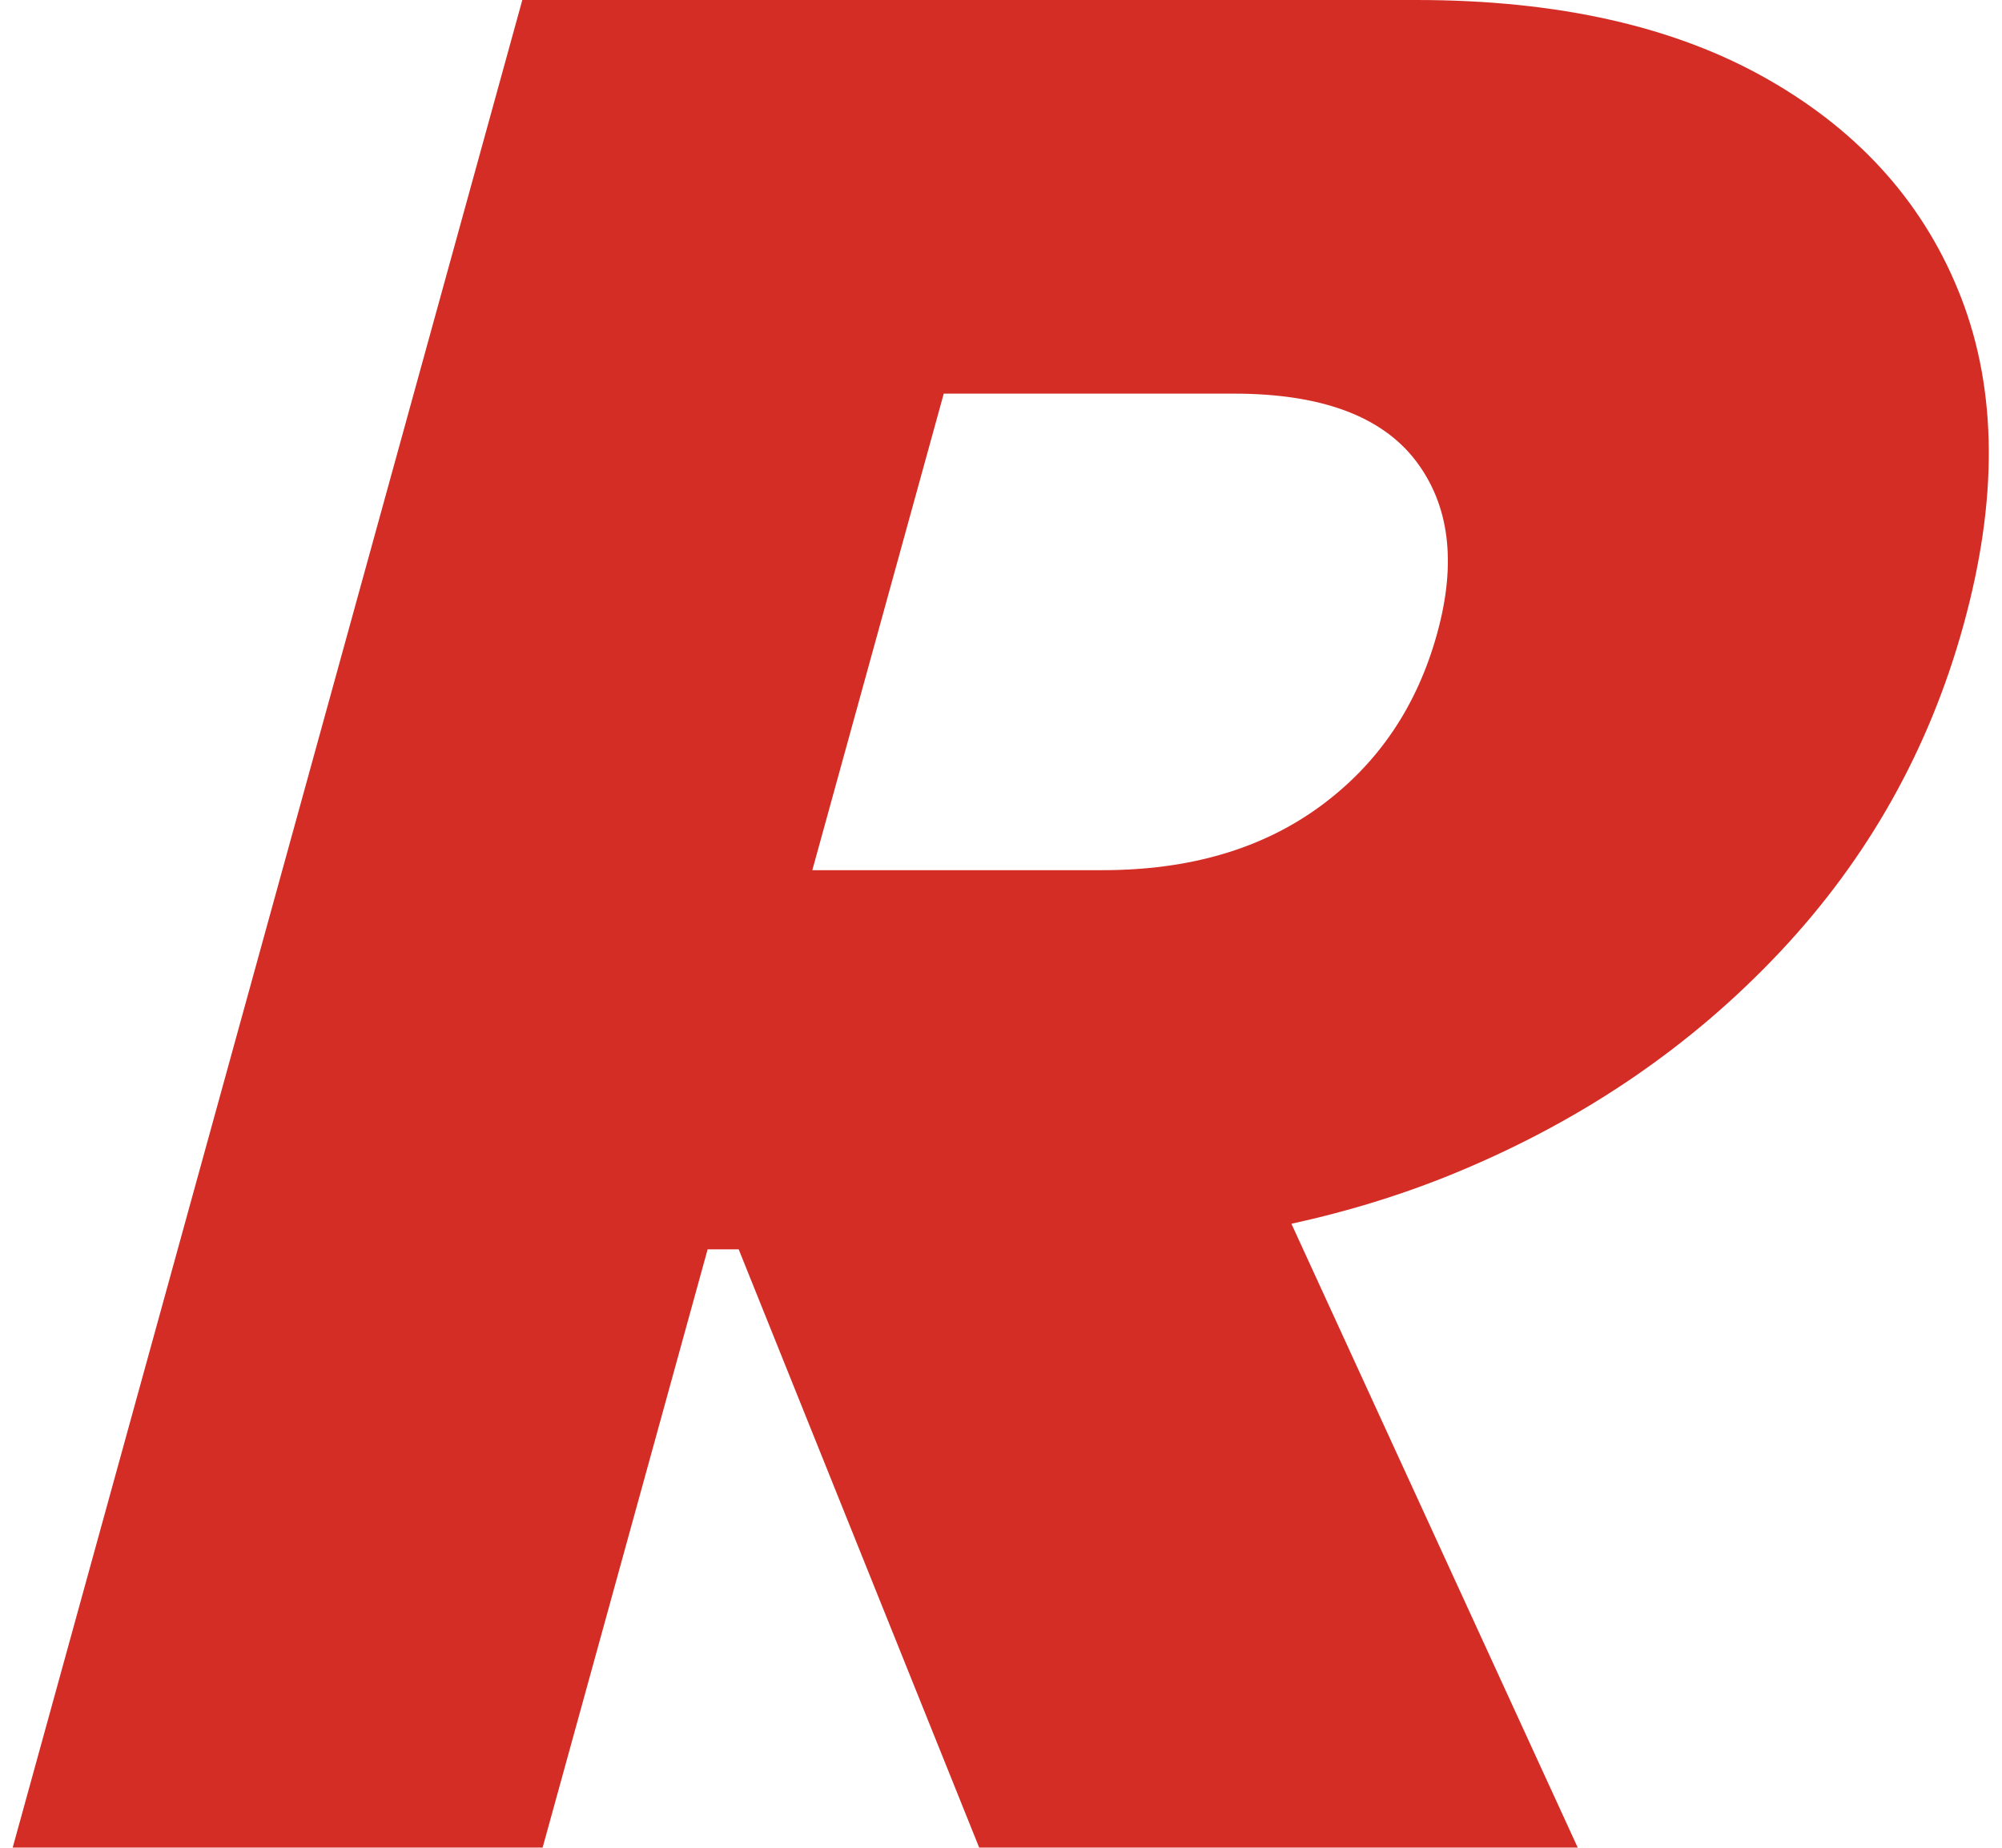 <svg width="130" height="120" viewBox="0 0 130 120" fill="none" xmlns="http://www.w3.org/2000/svg">
<path fill-rule="evenodd" clip-rule="evenodd" d="M114.861 5.19C120.893 8.644 125.069 13.392 127.378 19.413C129.688 25.445 129.731 32.492 127.508 40.563C125.285 48.646 121.314 55.725 115.595 61.811C109.875 67.897 102.958 72.634 94.844 76.033C91.326 77.512 87.657 78.645 83.858 79.476L102.45 119.989H63.583L47.967 81.138H45.95L35.235 119.989H0.824L33.917 0H91.973C101.199 0 108.829 1.727 114.861 5.19ZM85.704 52.38C89.47 49.628 92.016 45.883 93.322 41.135C94.595 36.528 94.121 32.772 91.908 29.891C89.685 27.01 85.757 25.564 80.124 25.564H61.283L52.748 56.512H71.589C77.222 56.512 81.927 55.142 85.704 52.38Z" fill="#D42D26"/>
</svg>
